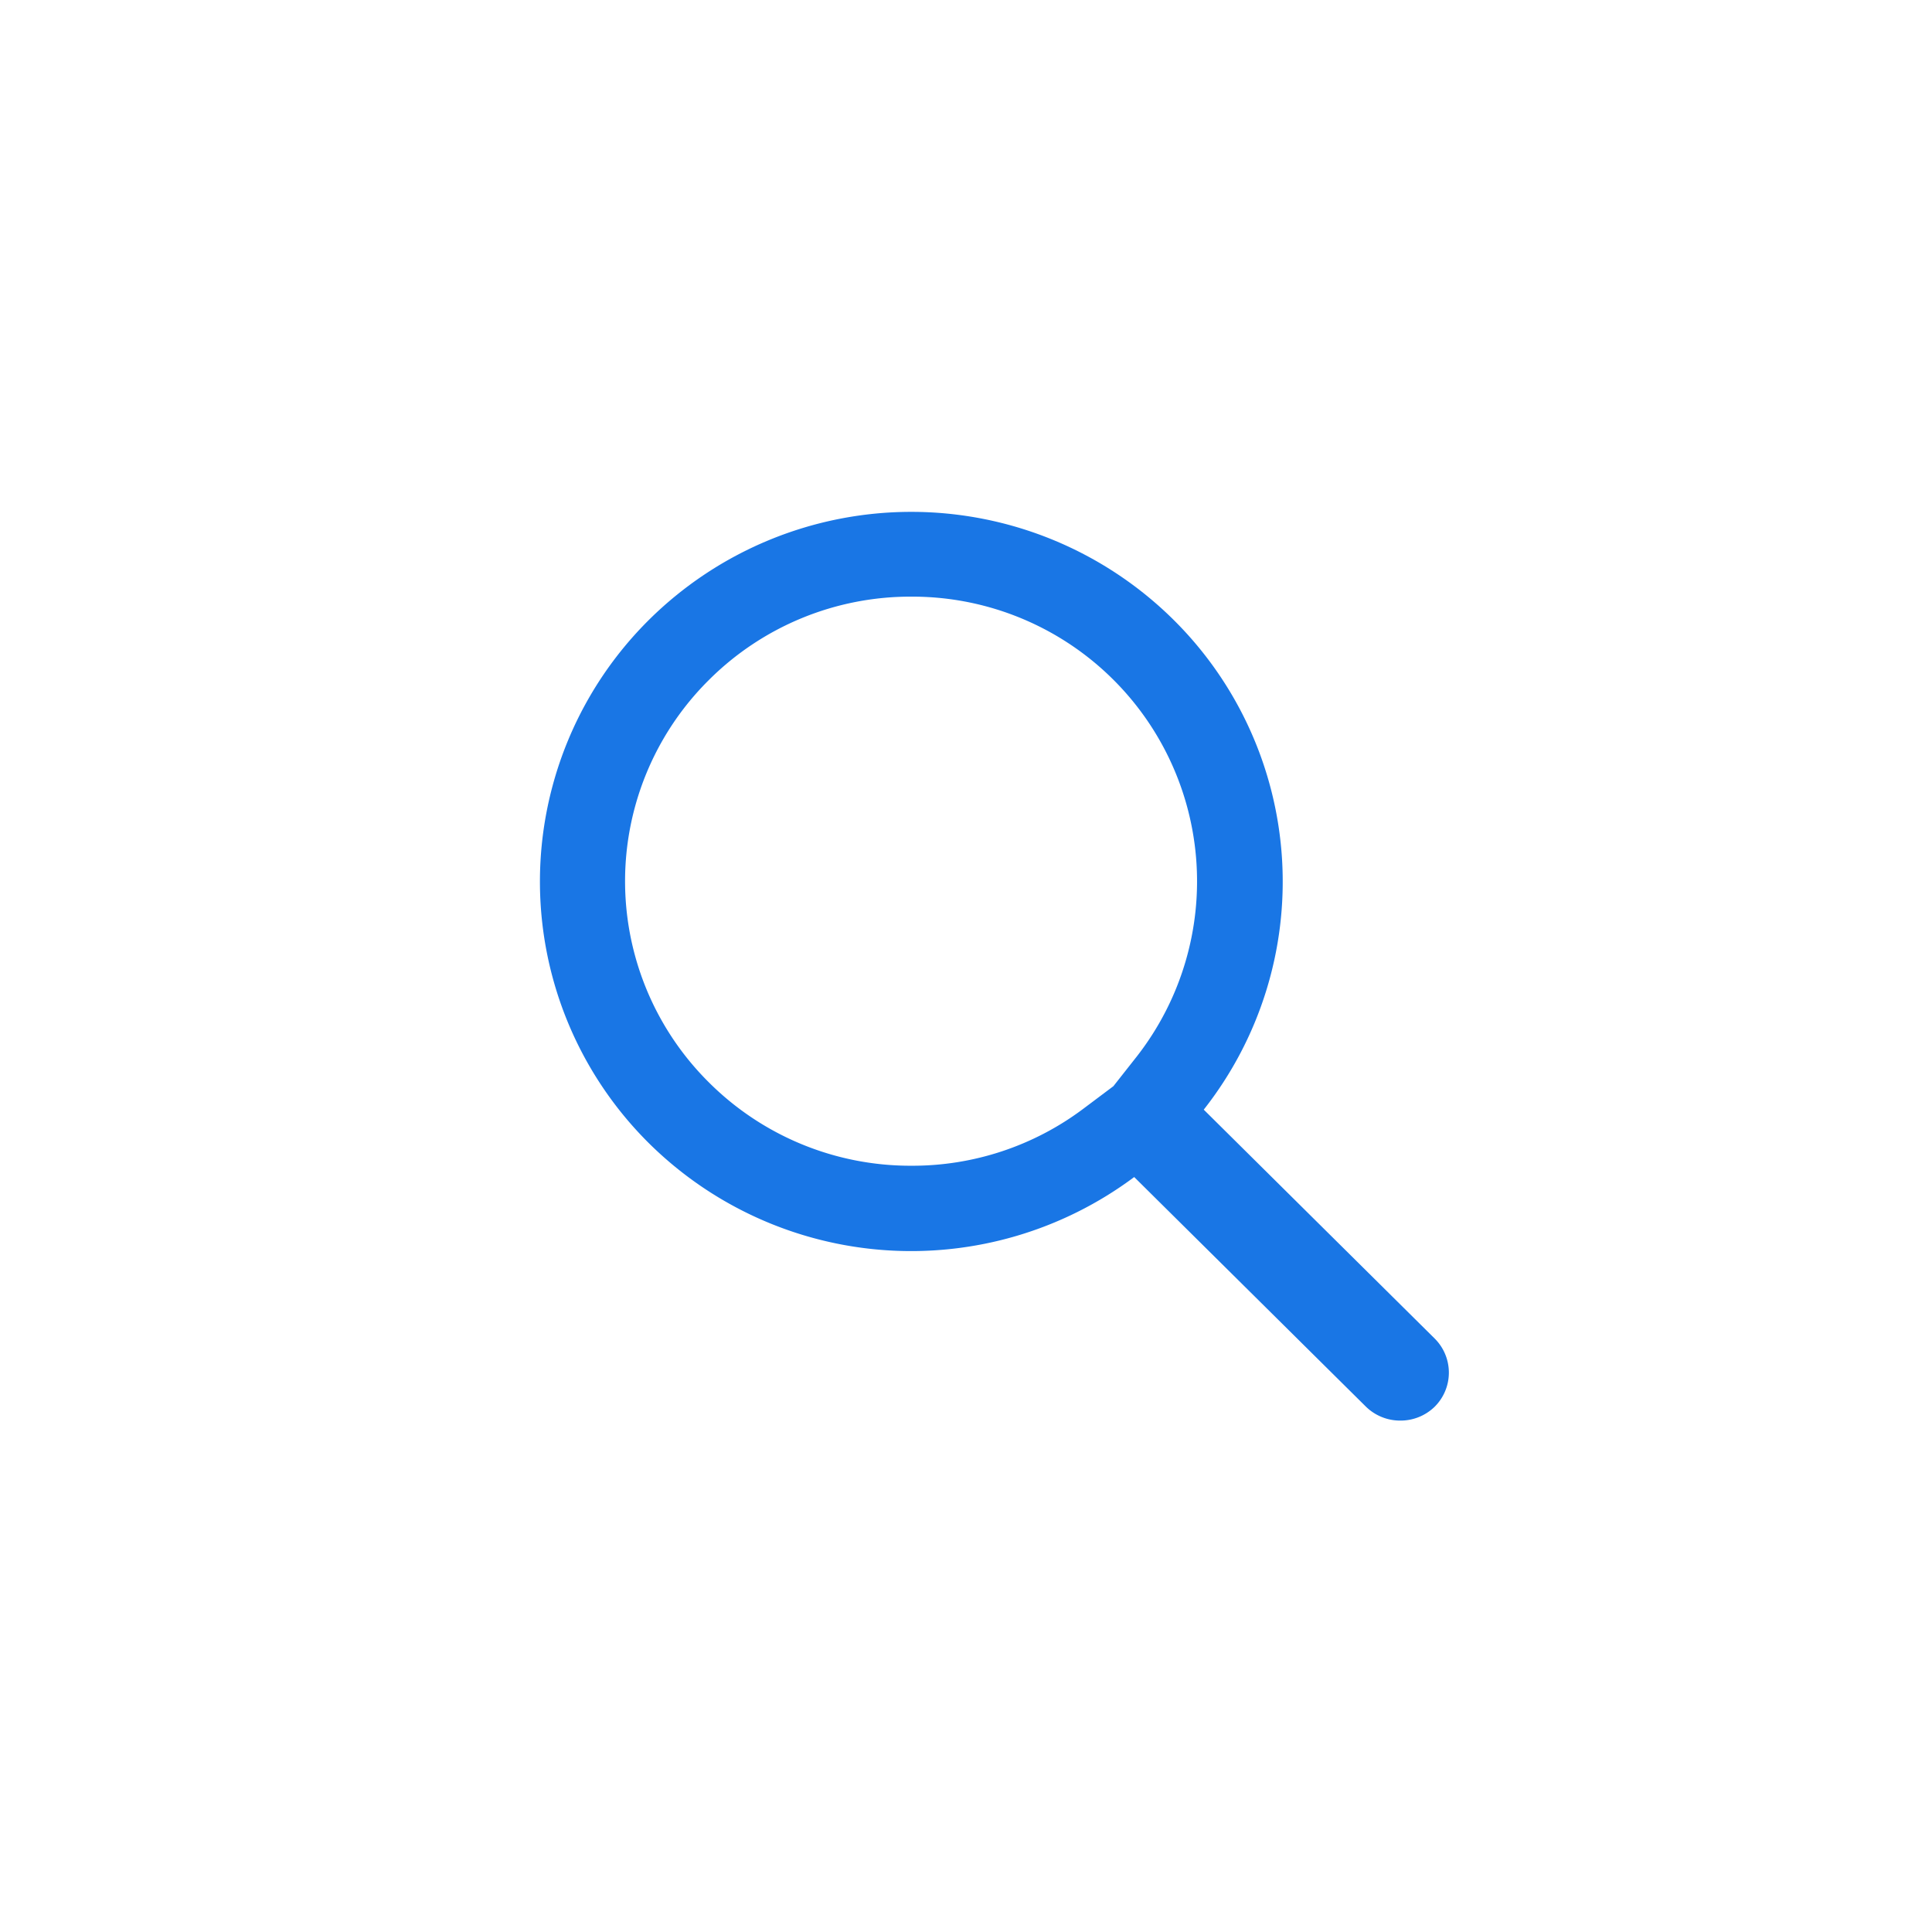 <svg xmlns="http://www.w3.org/2000/svg" width="34" height="34" viewBox="0 0 34 34">
    <path style="fill:none" d="M0 0h34v34H0z"/>
    <path d="M6.537 11.515a5.007 5.007 0 0 0 3.024-1l.533-.4.412-.523A5.01 5.01 0 0 0 6.537 1.5a5.018 5.018 0 0 0-3.564 1.469 4.987 4.987 0 0 0 0 7.077 5.019 5.019 0 0 0 3.564 1.469M15.141 16a.86.86 0 0 1-.607-.249l-4.074-4.037a6.561 6.561 0 0 1-8.545-.6 6.487 6.487 0 0 1 0-9.2 6.557 6.557 0 0 1 9.244 0 6.487 6.487 0 0 1 .525 8.614l4.064 4.028a.846.846 0 0 1 0 1.2.86.86 0 0 1-.607.244z" transform="translate(9.5 9)" style="fill:#1976e5"/>
    <path data-name="Boundary" style="fill:none" d="M0 0h20v20H0z" transform="translate(7 7)"/>
</svg>

